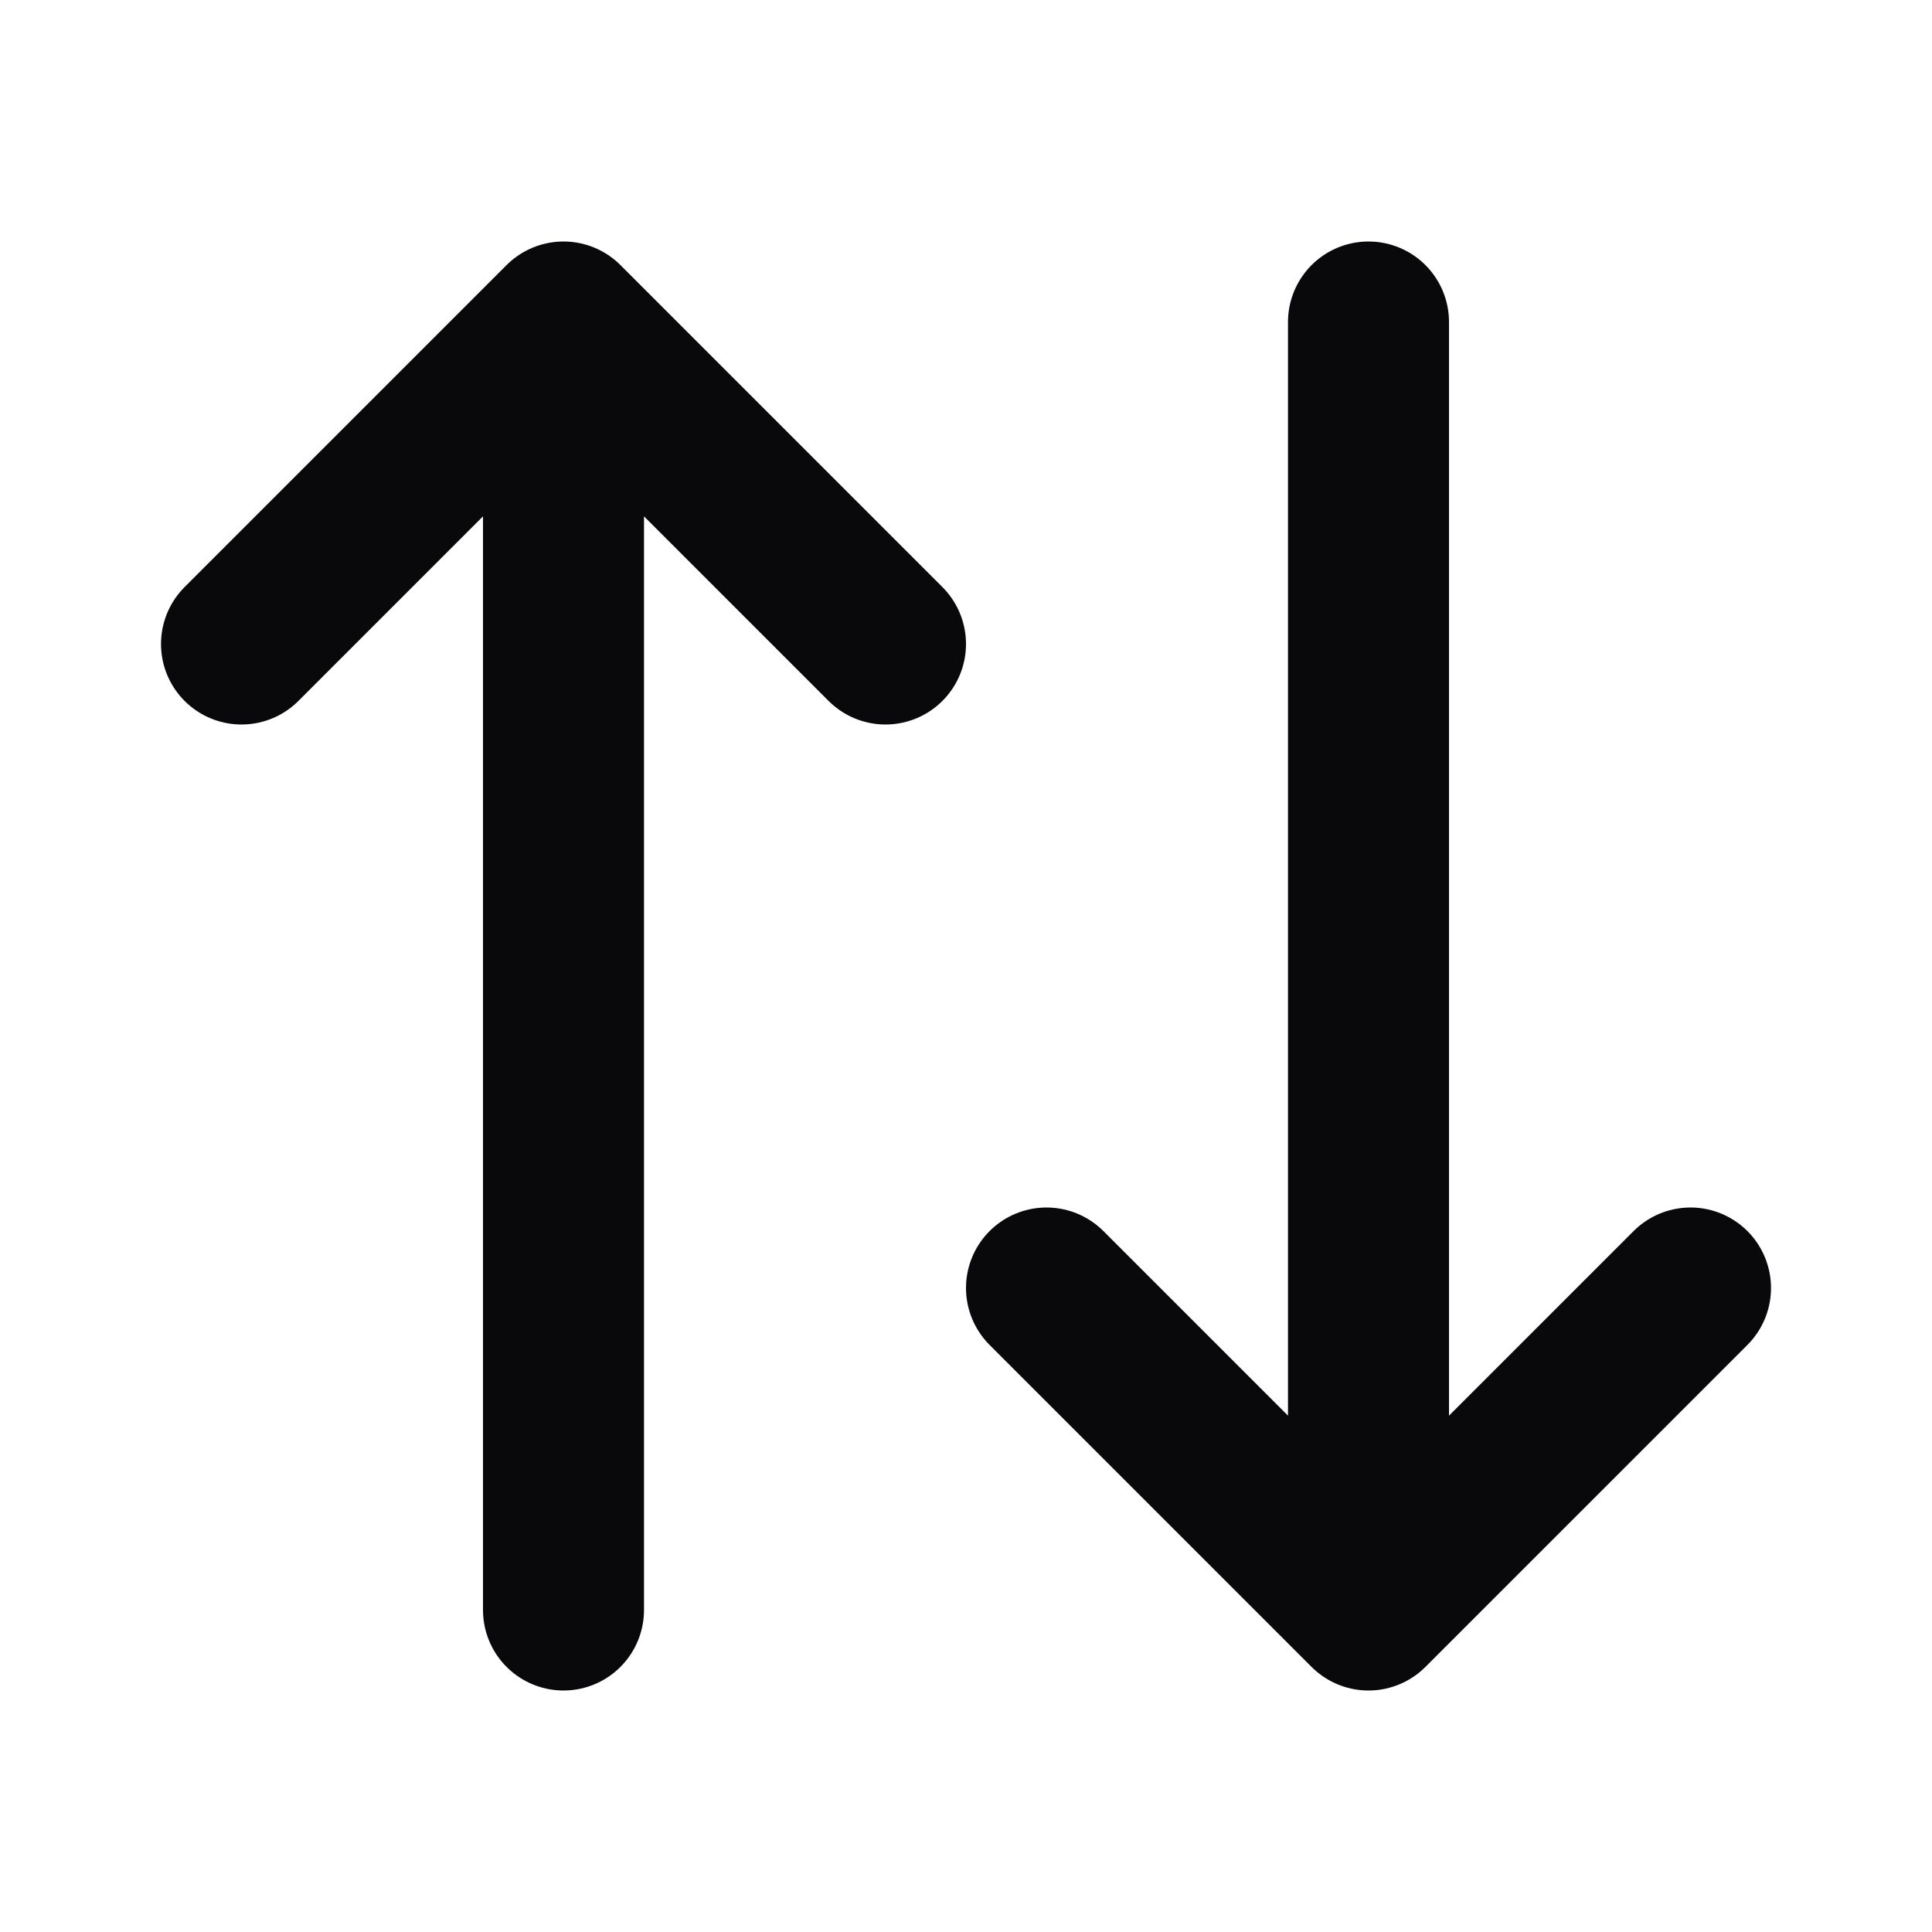 <svg width="24" height="24" viewBox="0 0 24 24" fill="none" xmlns="http://www.w3.org/2000/svg">
<path d="M21 16L17 20M17 20L13 16M17 20V4M3 8L7 4M7 4L11 8M7 4V20" stroke="#09090B" stroke-width="2" stroke-linecap="round" stroke-linejoin="round"/>
</svg>
